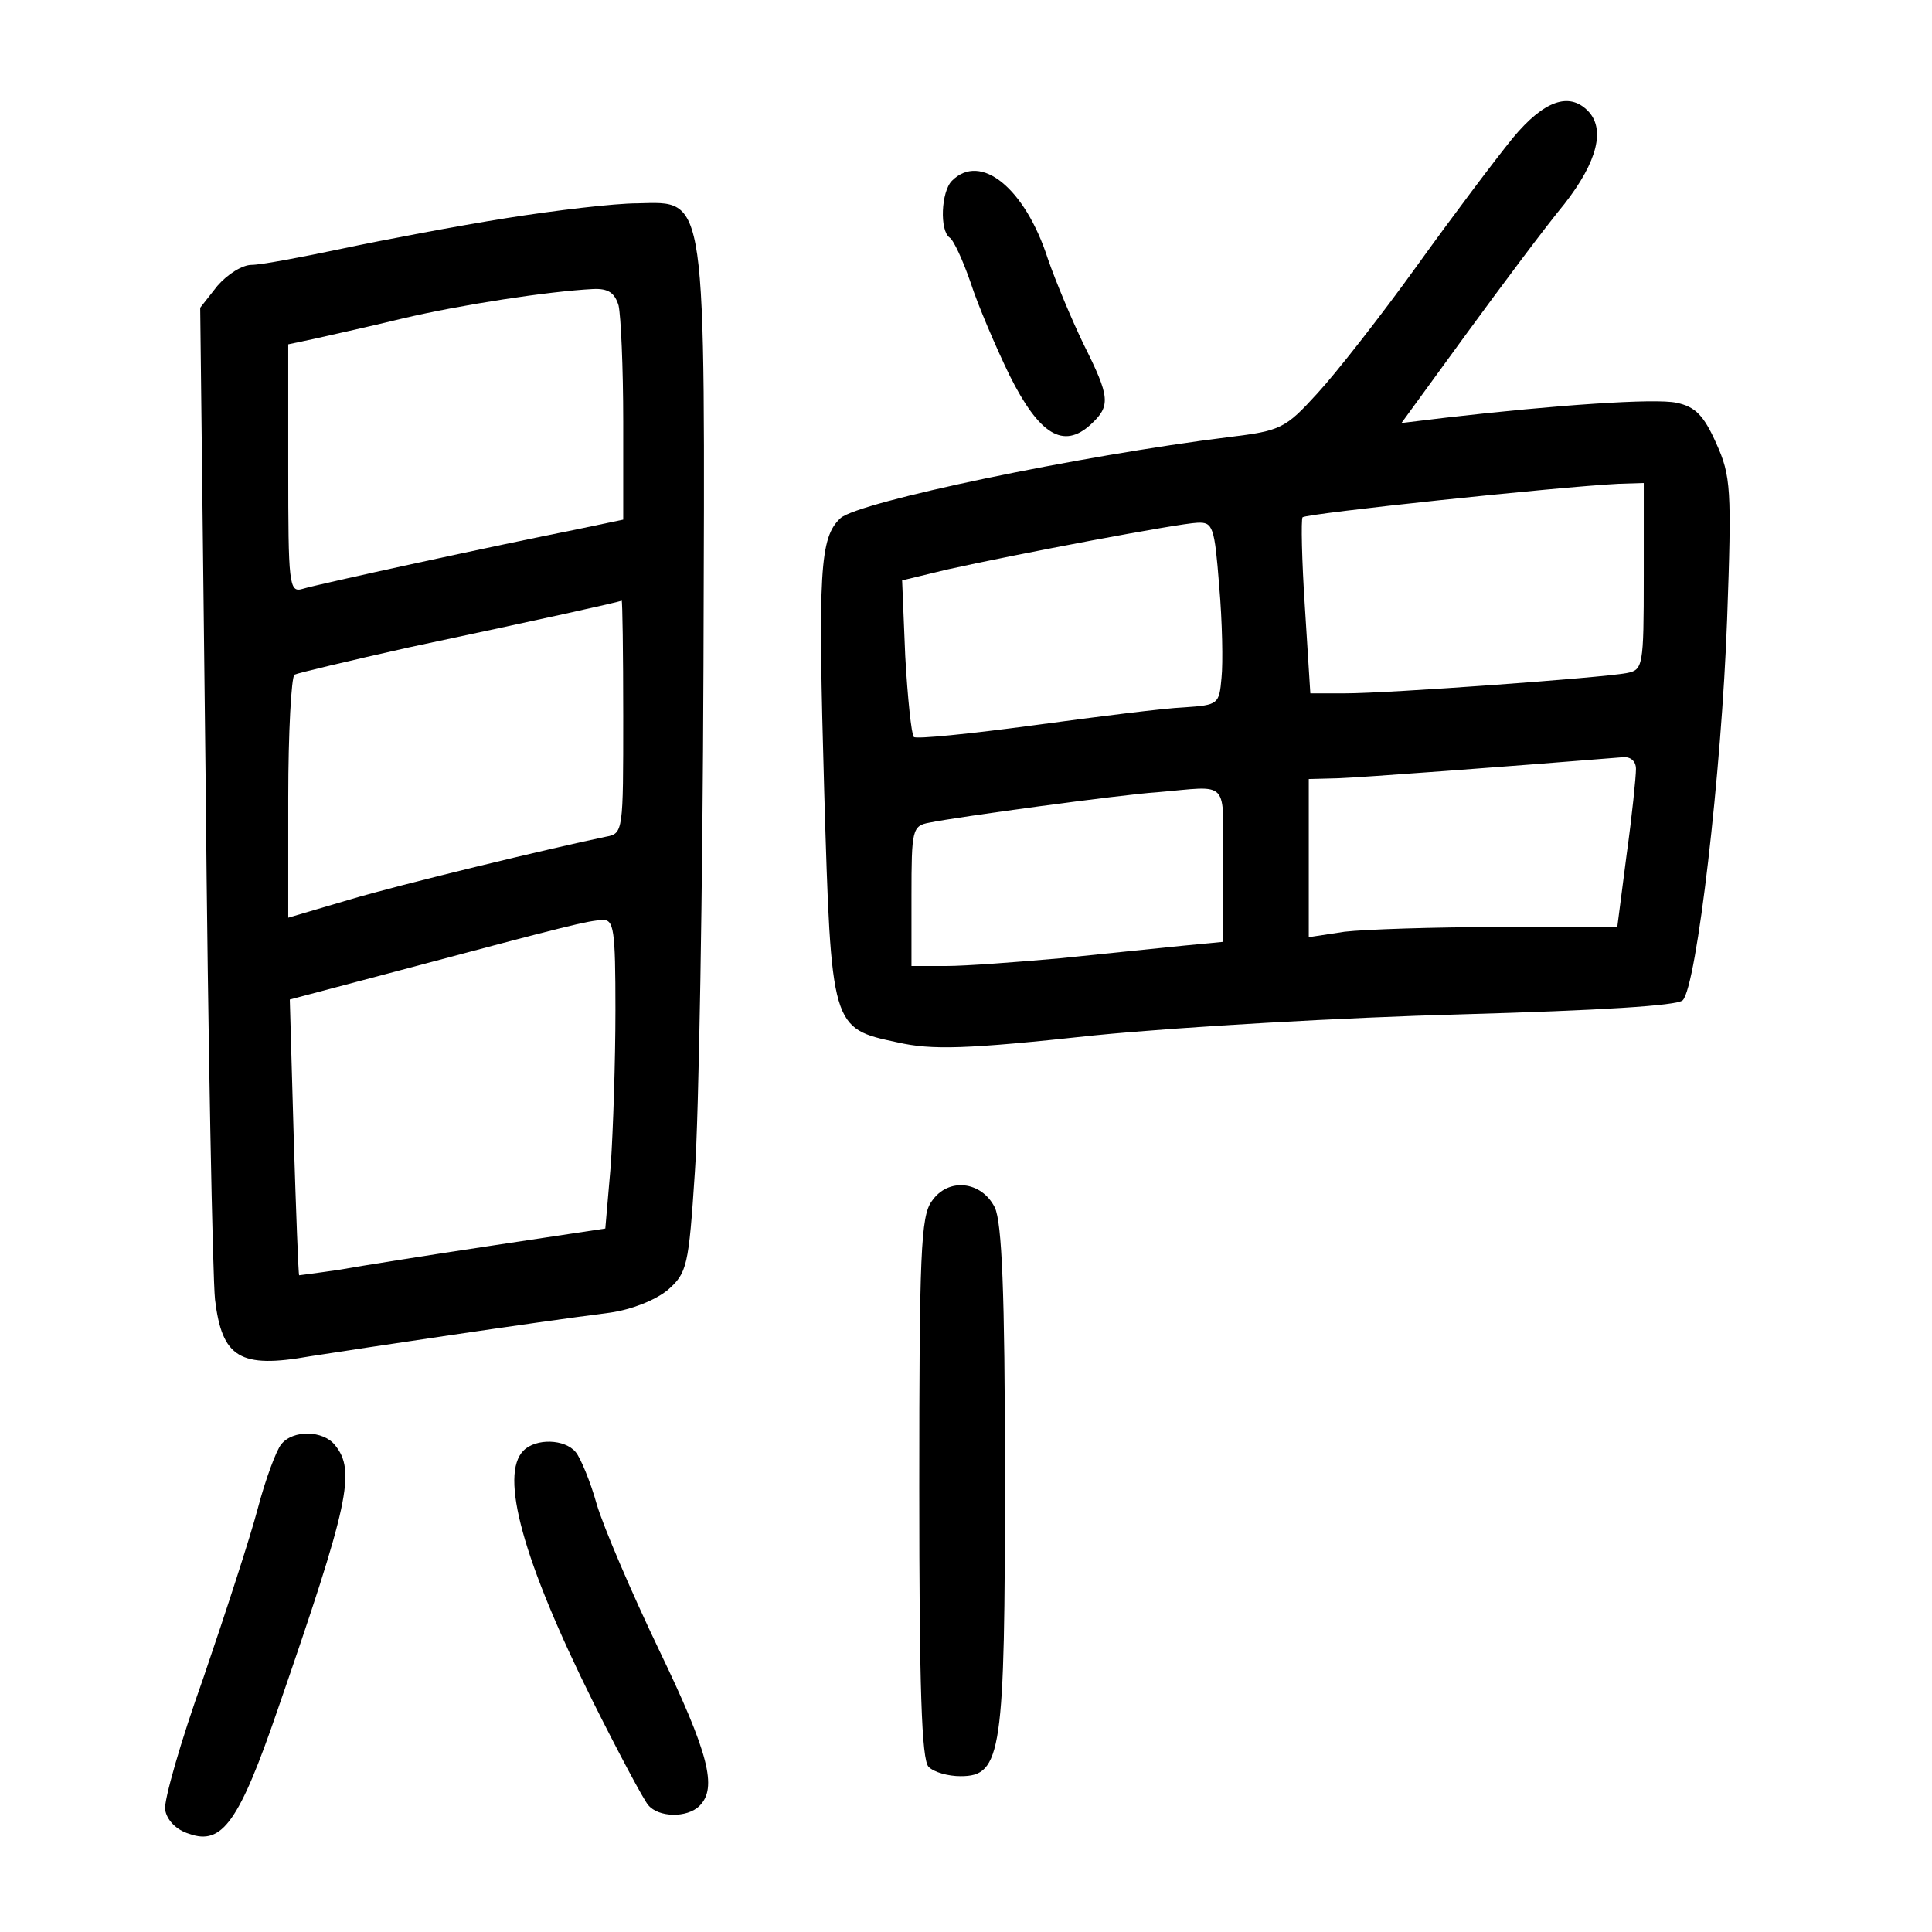 <?xml version="1.0" standalone="no"?>
<!DOCTYPE svg PUBLIC "-//W3C//DTD SVG 20010904//EN"
 "http://www.w3.org/TR/2001/REC-SVG-20010904/DTD/svg10.dtd">
<svg version="1.0" xmlns="http://www.w3.org/2000/svg"
 width="248pt" height="248pt" viewBox="0 0 248 248"
 preserveAspectRatio="xMidYMid meet">
<g transform="translate(0,248) scale(0.1,-0.1)"
fill="#000000" stroke="none">
<path d="M1942 2303 c-22 -27 -77 -100 -123 -164 -46 -64 -104 -138 -128 -164
-41 -45 -47 -48 -113 -56 -193 -24 -475 -83 -499 -104 -27 -25 -29 -68 -21
-351 9 -304 9 -304 94 -322 44 -10 87 -9 253 9 111 11 321 23 472 27 176 5
276 11 283 18 18 18 50 294 57 489 6 167 5 184 -14 226 -16 36 -27 47 -51 52
-27 6 -156 -3 -295 -19 l-58 -7 83 114 c46 63 102 138 126 167 43 55 53 97 30
120 -24 24 -56 13 -96 -35z m168 -563 c0 -116 -1 -120 -22 -124 -31 -6 -305
-26 -361 -26 l-45 0 -7 111 c-4 60 -5 112 -3 115 6 5 327 39 406 43 l32 1 0
-120z m-545 -12 c4 -46 5 -99 3 -118 -3 -34 -4 -35 -48 -38 -25 -1 -112 -12
-193 -23 -82 -11 -151 -18 -154 -15 -3 3 -8 50 -11 104 l-4 97 58 14 c90 20
296 59 321 60 20 1 22 -5 28 -81z m535 -235 c0 -10 -5 -60 -12 -110 l-12 -93
-152 0 c-83 0 -172 -3 -198 -6 l-46 -7 0 102 0 101 38 1 c29 1 217 15 365 27
10 1 17 -5 17 -15z m-530 -122 l0 -100 -52 -5 c-29 -3 -99 -10 -156 -16 -56
-5 -123 -10 -147 -10 l-45 0 0 90 c0 85 1 90 23 94 33 7 246 36 292 39 95 8
85 19 85 -92z"/>
<path d="M1222 2248 c-14 -14 -16 -64 -3 -73 5 -3 17 -29 27 -58 9 -28 32 -82
50 -119 38 -76 69 -95 104 -63 26 24 25 35 -9 103 -15 31 -36 81 -46 110 -29
90 -86 137 -123 100z"/>
<path d="M650 2200 c-63 -10 -158 -28 -210 -39 -52 -11 -105 -21 -117 -21 -12
0 -31 -12 -44 -27 l-22 -28 7 -610 c3 -335 9 -634 12 -663 9 -75 32 -89 122
-73 64 10 283 43 385 56 28 4 58 16 74 29 25 22 27 30 35 152 5 71 10 363 11
649 2 614 5 596 -85 594 -29 0 -105 -9 -168 -19z m144 -112 c3 -13 6 -80 6
-149 l0 -126 -62 -13 c-96 -19 -331 -70 -350 -76 -17 -5 -18 7 -18 155 l0 159
33 7 c17 4 68 15 113 26 76 18 188 35 245 38 20 1 28 -5 33 -21z m6 -528 c0
-147 0 -150 -22 -154 -72 -15 -263 -61 -330 -81 l-78 -23 0 154 c0 84 4 155 8
158 4 2 71 18 147 35 174 37 269 58 273 60 1 0 2 -66 2 -149z m-10 -377 c0
-65 -3 -154 -6 -199 l-7 -81 -146 -22 c-80 -12 -168 -26 -196 -31 -27 -4 -51
-7 -51 -7 -1 1 -4 81 -7 178 l-5 176 136 36 c225 60 246 65 265 66 15 1 17
-11 17 -116z"/>
<path d="M1196 938 c-14 -19 -16 -68 -16 -368 0 -256 3 -349 12 -358 7 -7 25
-12 41 -12 53 0 57 30 57 387 0 235 -4 324 -13 343 -17 34 -60 39 -81 8z"/>
<path d="M361 626 c-6 -7 -20 -44 -30 -82 -10 -38 -42 -136 -70 -218 -29 -81
-51 -158 -49 -169 2 -13 14 -26 31 -31 42 -15 64 15 114 161 91 263 100 305
73 338 -15 19 -54 20 -69 1z"/>
<path d="M672 618 c-31 -31 -1 -141 89 -322 33 -66 65 -126 71 -133 13 -16 50
-17 66 -1 23 23 12 67 -52 200 -35 73 -71 157 -80 187 -8 29 -21 60 -27 67
-14 17 -51 18 -67 2z"/>
</g>
</svg>
